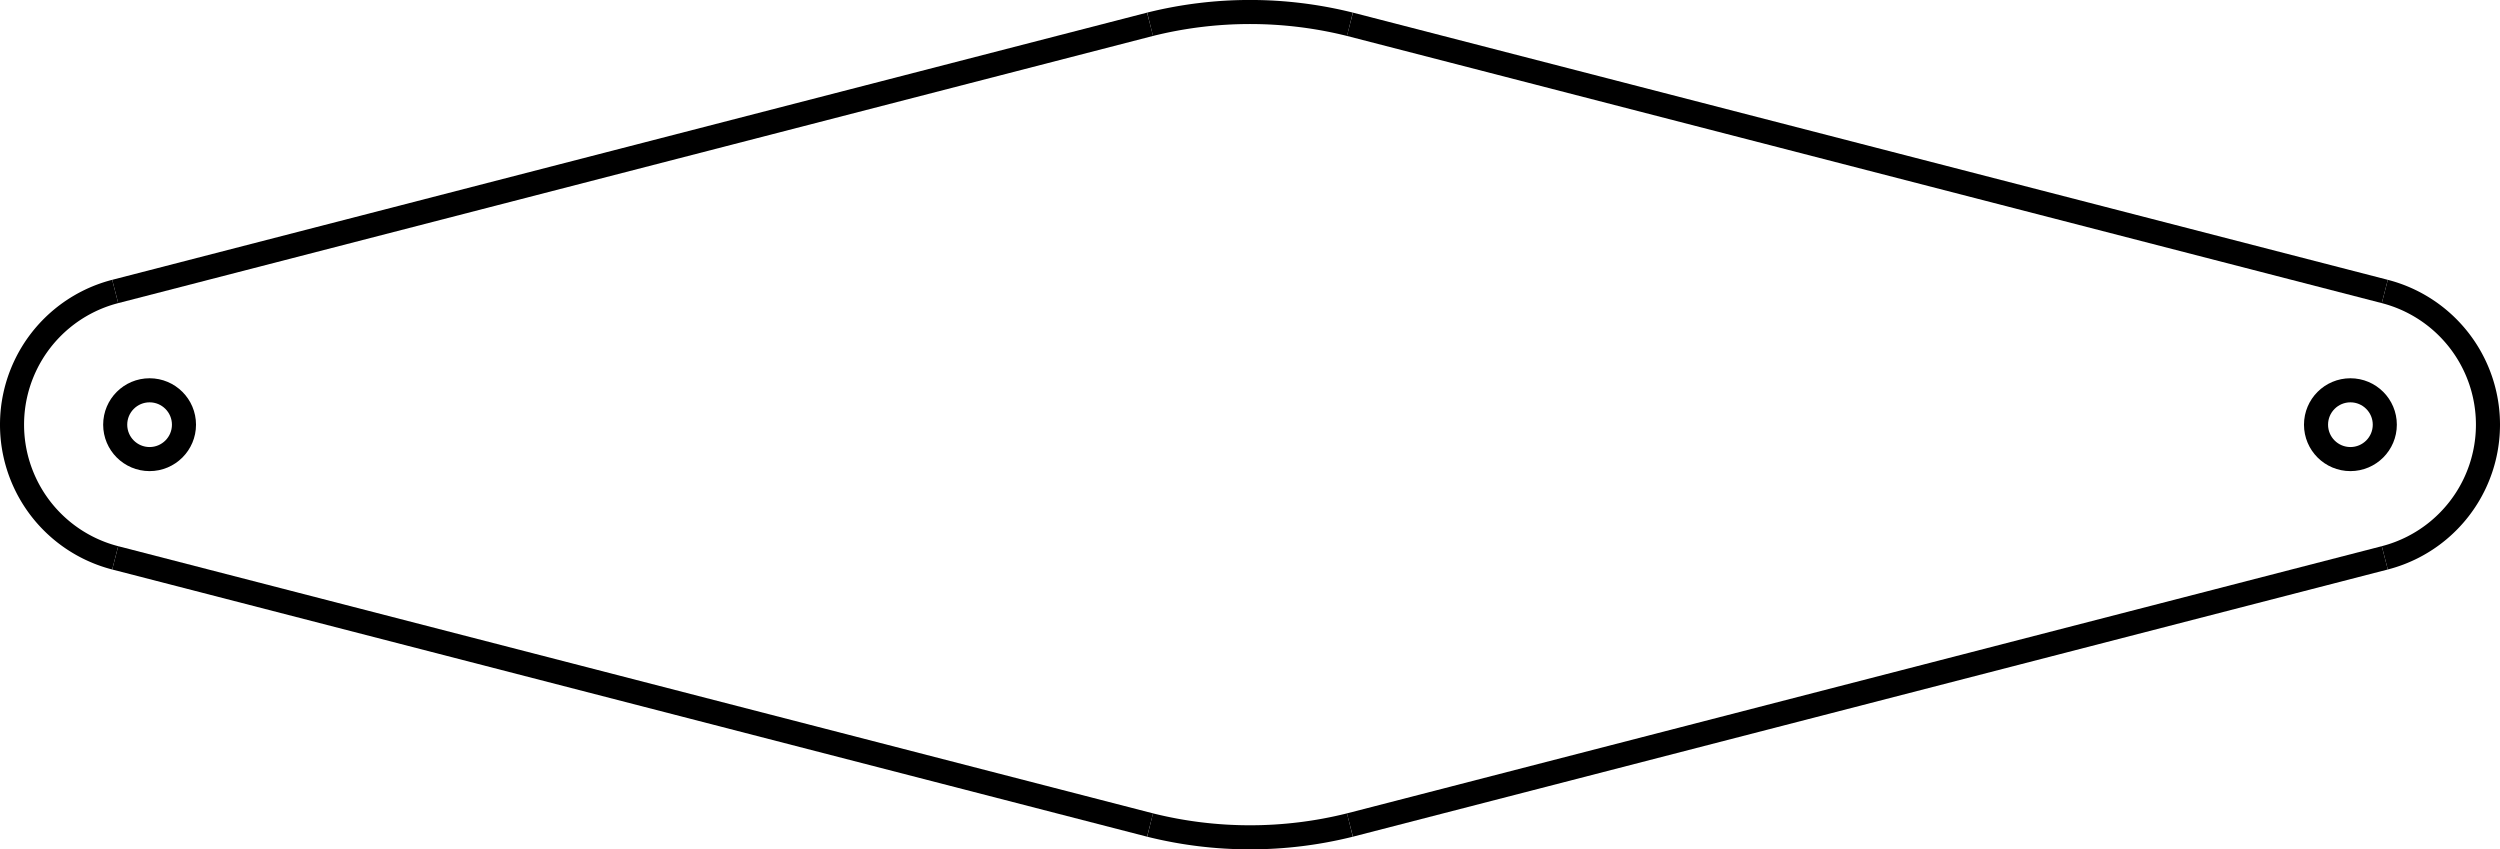 <?xml version="1.0" encoding="UTF-8" standalone="no"?>
<svg
   xmlns:dc="http://purl.org/dc/elements/1.1/"
   xmlns:cc="http://creativecommons.org/ns#"
   xmlns:rdf="http://www.w3.org/1999/02/22-rdf-syntax-ns#"
   xmlns:svg="http://www.w3.org/2000/svg"
   xmlns="http://www.w3.org/2000/svg"
   xmlns:sodipodi="http://sodipodi.sourceforge.net/DTD/sodipodi-0.dtd"
   xmlns:inkscape="http://www.inkscape.org/namespaces/inkscape"
   version="1.1"
   width="36.35mm"
   height="12.35mm"
   viewBox="0 0 36.35 12.35"
   id="svg38"
   sodipodi:docname="pad017.svg"
   inkscape:version="0.92.1 unknown">
  <sodipodi:namedview
     pagecolor="#ffffff"
     bordercolor="#666666"
     borderopacity="1"
     objecttolerance="10"
     gridtolerance="10"
     guidetolerance="10"
     inkscape:pageopacity="0"
     inkscape:pageshadow="2"
     inkscape:window-width="1366"
     inkscape:window-height="744"
     id="namedview40"
     showgrid="false"
     fit-margin-top="0"
     fit-margin-left="0"
     fit-margin-right="0"
     fit-margin-bottom="0"
     inkscape:zoom="0.2102413"
     inkscape:cx="-884.97305"
     inkscape:cy="23.338574"
     inkscape:window-x="0"
     inkscape:window-y="24"
     inkscape:window-maximized="1"
     inkscape:current-layer="svg38" />
  <!-- Working space 0 0 210 297 -->
  <defs
     id="defs12">
    <radialGradient
       id="radialGradient3661"
       gradientUnits="userSpaceOnUse"
       cy="29.149"
       cx="282.65"
       gradientTransform="matrix(0.148,0.231,-0.247,0.158,-26.318,-62.617)"
       r="19.571">
      <stop
         stop-color="#71b2f8"
         offset="0"
         id="stop2" />
      <stop
         stop-color="#002795"
         offset="1"
         id="stop4" />
    </radialGradient>
    <radialGradient
       id="radialGradient3817"
       gradientUnits="userSpaceOnUse"
       cy="33.9"
       cx="270.58"
       gradientTransform="matrix(0.266,0.065,-0.179,0.734,-60.668,-36.938)"
       r="19.571">
      <stop
         stop-color="#ff6d0f"
         offset="0"
         id="stop7" />
      <stop
         stop-color="#ff1000"
         offset="1"
         id="stop9" />
    </radialGradient>
  </defs>
  <!-- Set display:none to hide FreeCAD Logo -->
  <g
     id="Ortho_0_0"
     transform="rotate(-90,16.8,-1.375)">
    <g
       transform="scale(1,-1)"
       id="g35"
       style="fill:none;stroke:#000000;stroke-width:0.35;stroke-linecap:butt;stroke-linejoin:miter">
      <path
         d="m 11.187,16.5 a 2,2 0 0 1 -3.873,0"
         id="path19"
         inkscape:connector-curvature="0" />
      <path
         id="2"
         d="M 7.314,16.5 3.429,1.453"
         inkscape:connector-curvature="0" />
      <path
         d="m 3.429,1.453 a 6,6 0 0 1 0,-2.906"
         id="path22"
         inkscape:connector-curvature="0" />
      <path
         id="4"
         d="M 7.314,-16.5 3.429,-1.453"
         inkscape:connector-curvature="0" />
      <path
         d="m 7.314,-16.5 a 2,2 0 0 1 3.873,0"
         id="path25"
         inkscape:connector-curvature="0" />
      <path
         id="6"
         d="M 15.072,-1.453 11.187,-16.5"
         inkscape:connector-curvature="0" />
      <path
         d="m 15.072,-1.453 a 6,6 0 0 1 0,2.906"
         id="path28"
         inkscape:connector-curvature="0" />
      <path
         id="8"
         d="M 11.187,16.5 15.072,1.453"
         inkscape:connector-curvature="0" />
      <circle
         cx="9.25"
         cy="16"
         r="0.5"
         id="circle31" />
      <circle
         cx="9.25"
         cy="-16"
         r="0.5"
         id="circle33" />
    </g>
  </g>
</svg>
